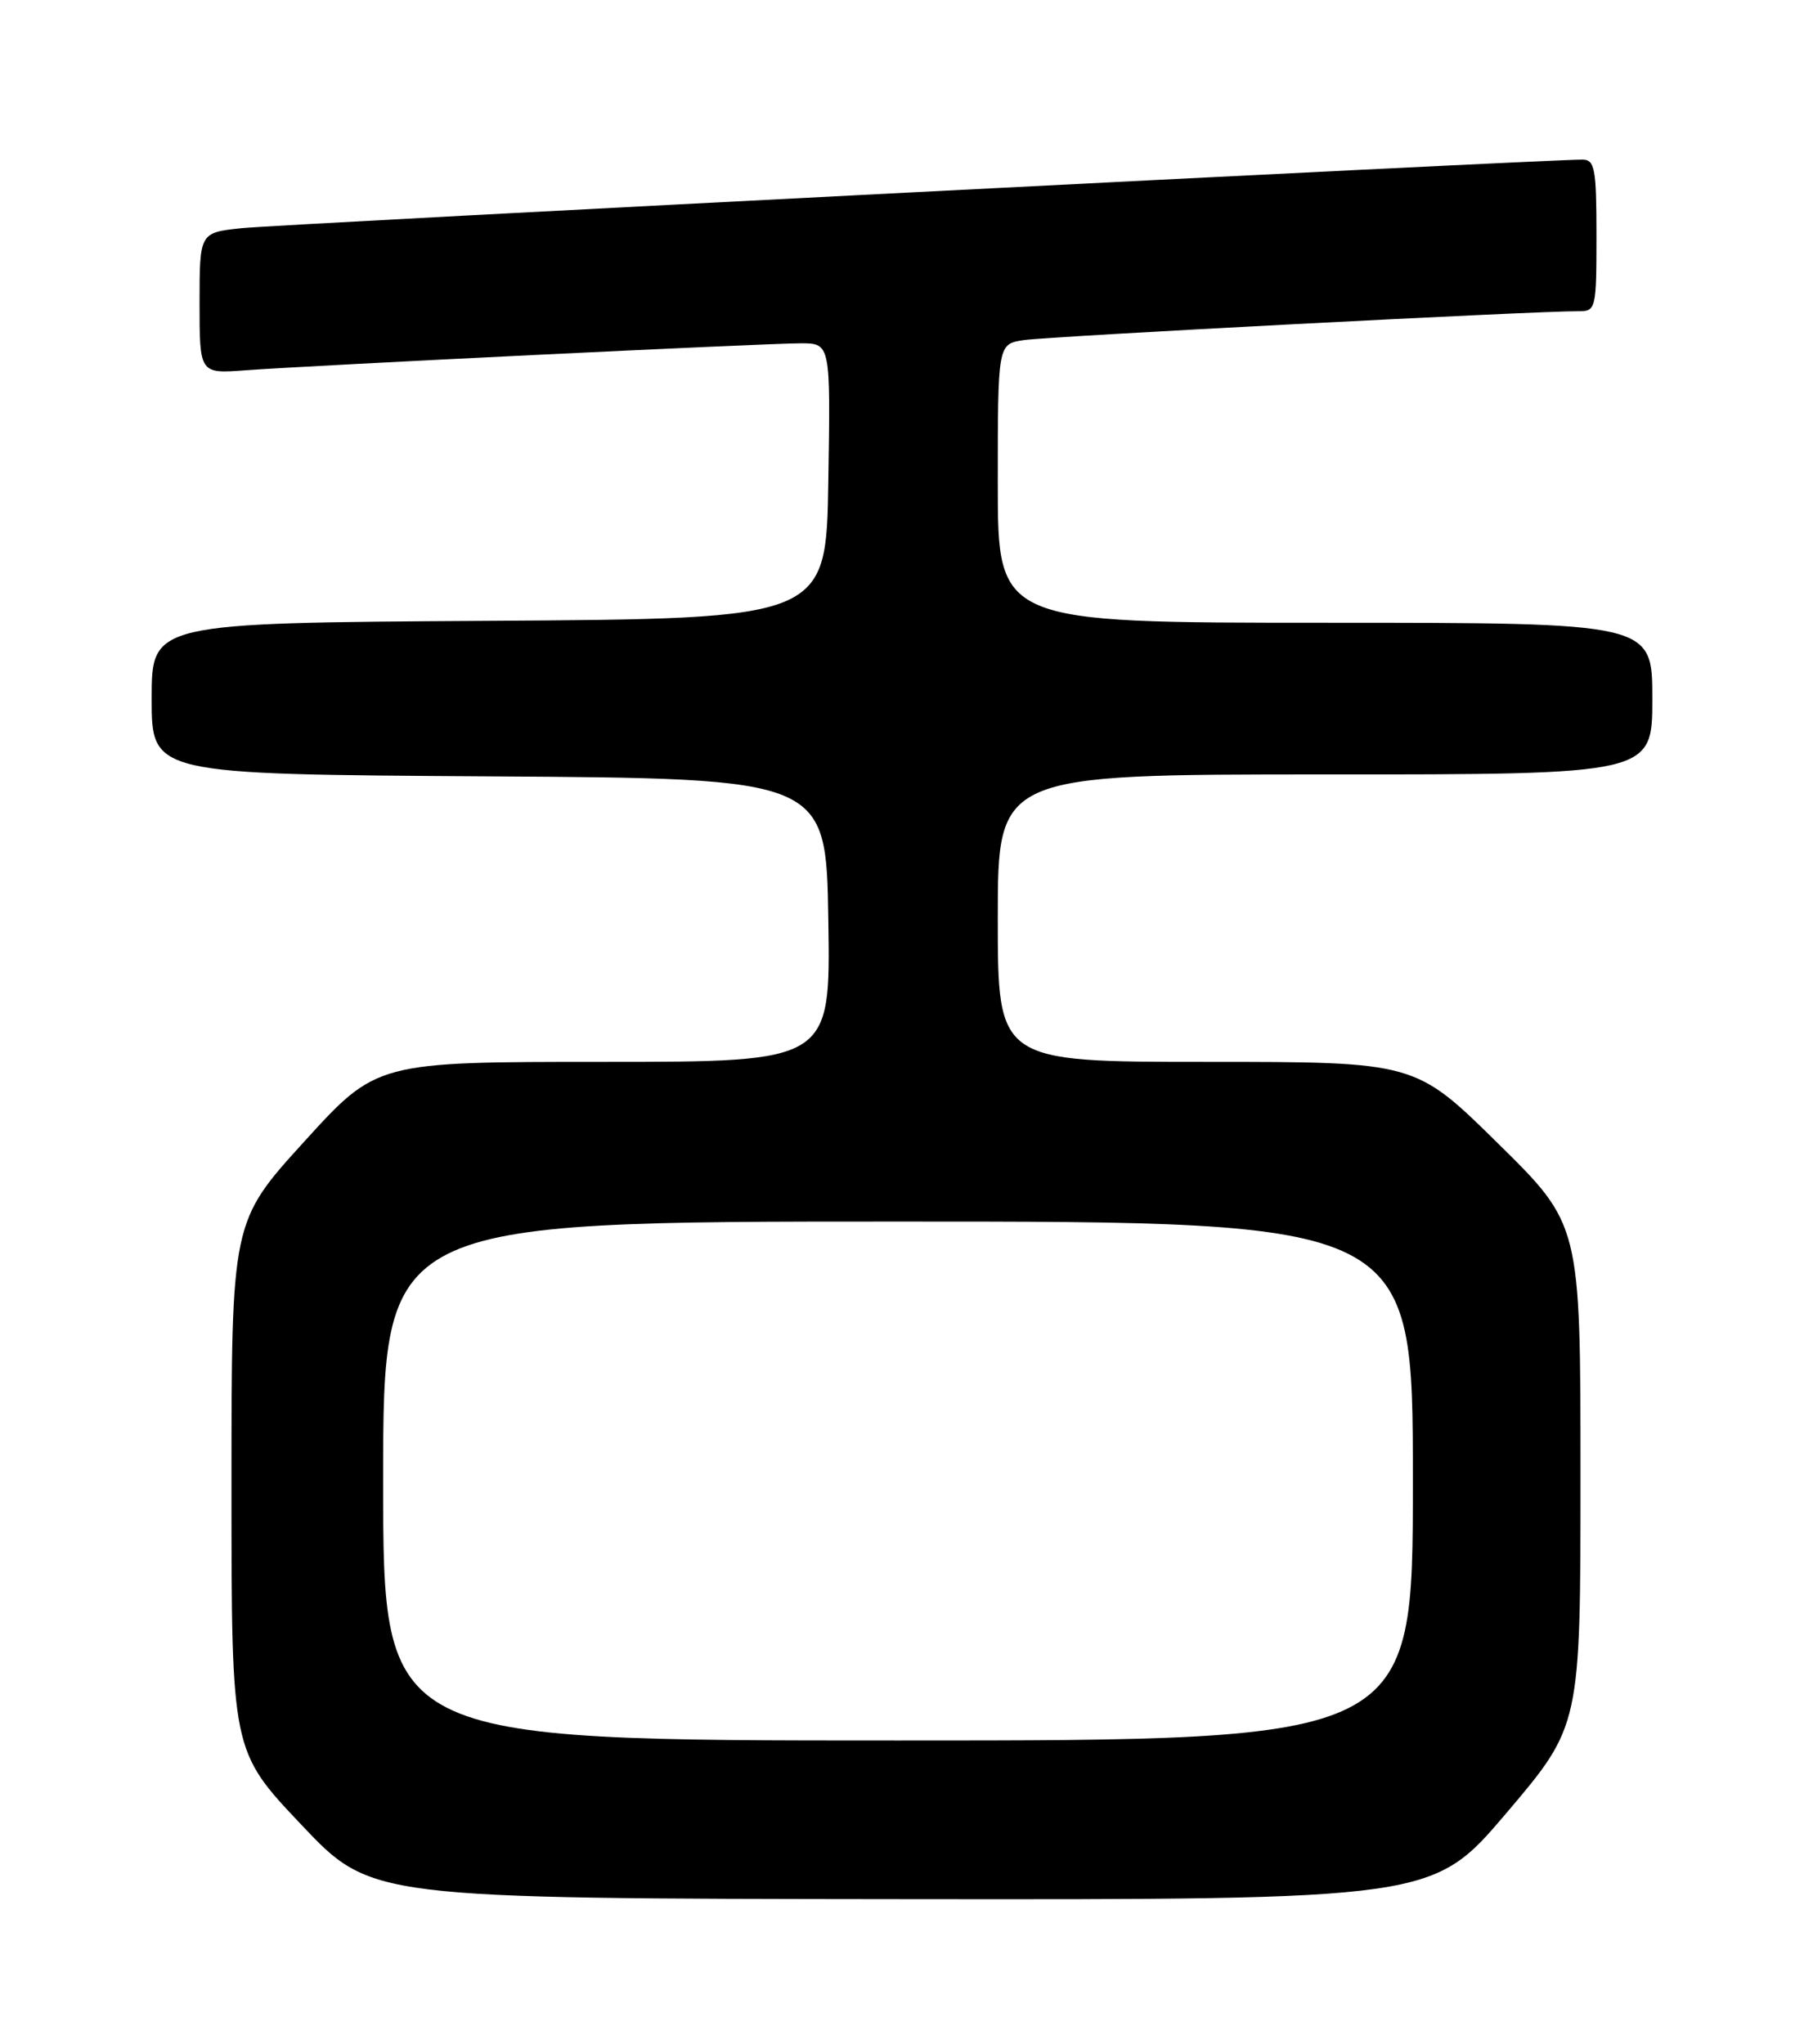 <?xml version="1.0" encoding="UTF-8" standalone="no"?>
<!DOCTYPE svg PUBLIC "-//W3C//DTD SVG 1.1//EN" "http://www.w3.org/Graphics/SVG/1.1/DTD/svg11.dtd" >
<svg xmlns="http://www.w3.org/2000/svg" xmlns:xlink="http://www.w3.org/1999/xlink" version="1.1" viewBox="0 0 226 256">
 <g >
 <path fill="currentColor"
d=" M 188.75 227.05 C 198.00 216.15 198.00 216.15 198.00 184.77 C 198.00 153.38 198.00 153.38 187.64 143.19 C 177.29 133.00 177.29 133.00 151.14 133.00 C 125.00 133.00 125.00 133.00 125.00 115.00 C 125.00 97.00 125.00 97.00 166.00 97.00 C 207.00 97.00 207.00 97.00 207.00 87.50 C 207.00 78.00 207.00 78.00 166.00 78.00 C 125.00 78.00 125.00 78.00 125.00 60.55 C 125.00 43.09 125.00 43.09 128.25 42.60 C 131.28 42.13 192.78 38.93 197.75 38.98 C 199.93 39.00 200.00 38.69 200.00 29.50 C 200.00 21.12 199.79 20.00 198.25 19.99 C 193.82 19.96 34.89 28.09 30.25 28.58 C 25.00 29.14 25.00 29.14 25.00 37.98 C 25.00 46.81 25.00 46.81 30.75 46.38 C 39.18 45.76 95.90 43.00 100.29 43.00 C 104.05 43.00 104.05 43.00 103.77 60.25 C 103.50 77.50 103.50 77.50 61.25 77.76 C 19.00 78.02 19.00 78.02 19.00 87.50 C 19.00 96.98 19.00 96.98 61.25 97.24 C 103.50 97.50 103.50 97.50 103.77 115.25 C 104.05 133.00 104.05 133.00 75.62 133.00 C 47.19 133.00 47.19 133.00 38.10 143.00 C 29.00 153.01 29.00 153.01 29.00 186.16 C 29.00 219.31 29.00 219.31 37.75 228.55 C 46.50 237.80 46.50 237.80 113.00 237.87 C 179.50 237.94 179.50 237.94 188.75 227.05 Z  M 48.00 185.50 C 48.00 153.00 48.00 153.00 112.50 153.00 C 177.00 153.00 177.00 153.00 177.00 185.50 C 177.00 218.00 177.00 218.00 112.50 218.00 C 48.00 218.00 48.00 218.00 48.00 185.50 Z "/>
</g>
</svg>